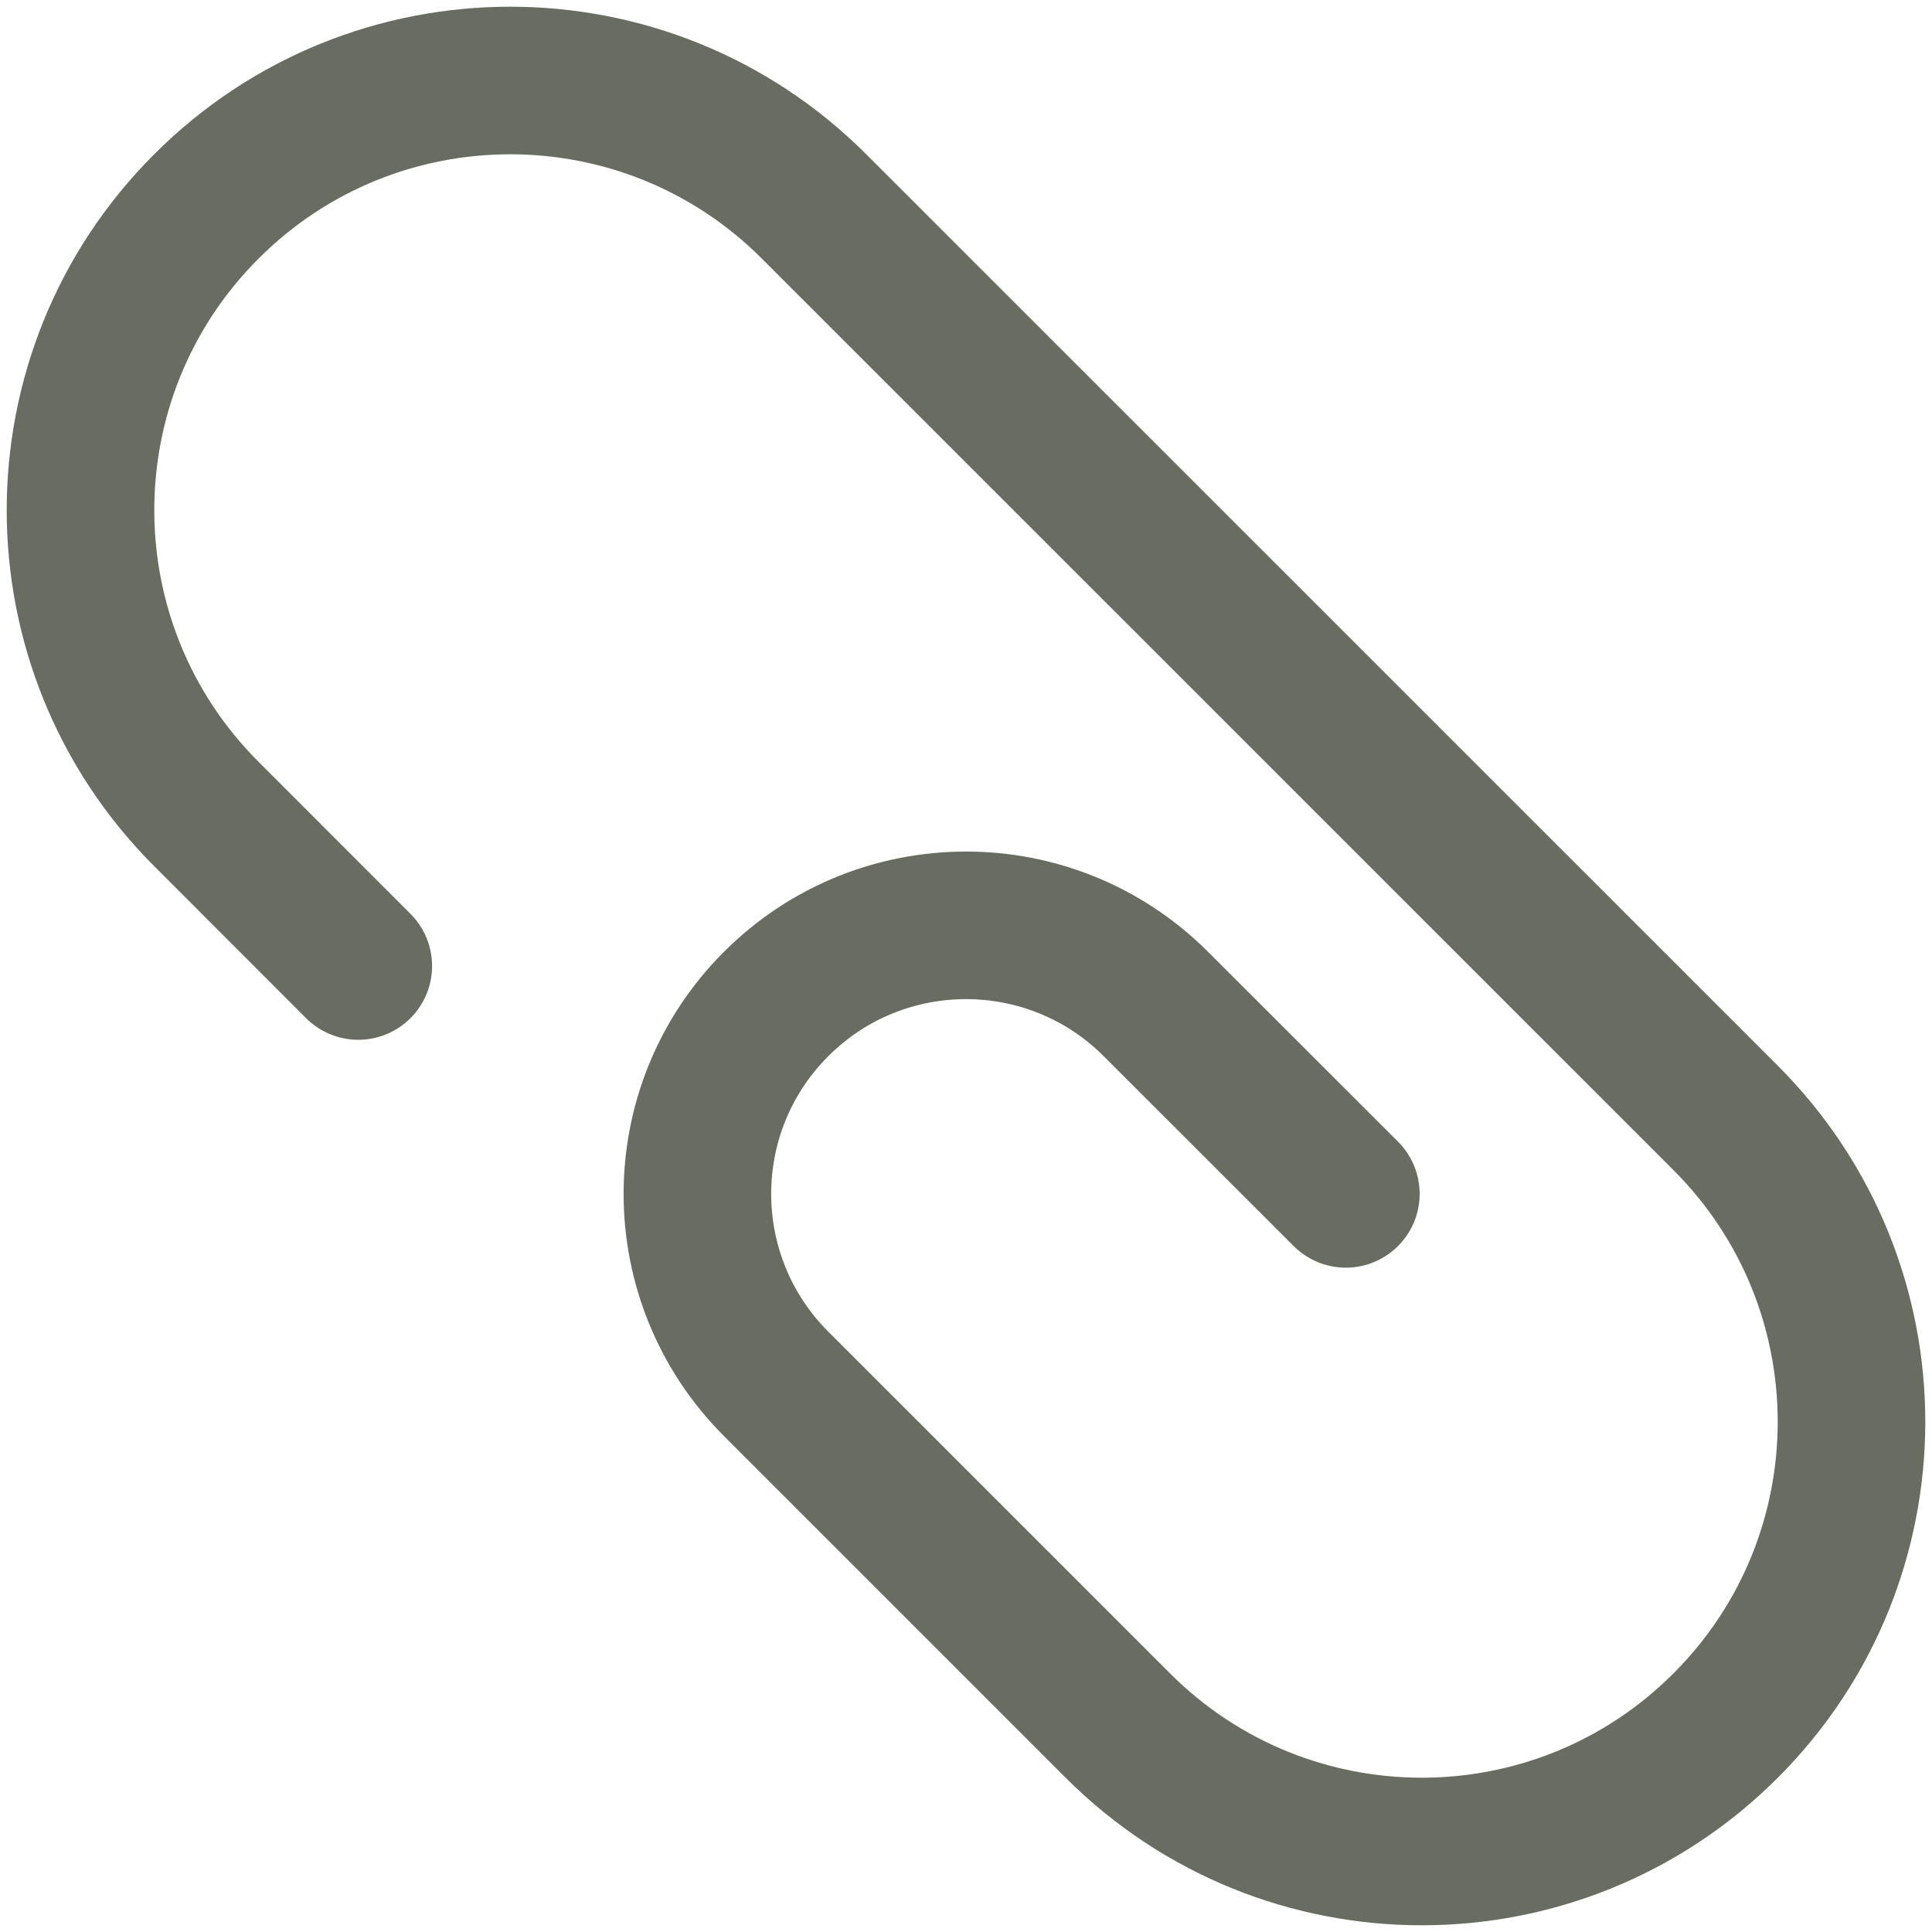 <svg width="18" height="18" viewBox="0 0 18 18" fill="none" xmlns="http://www.w3.org/2000/svg">
<path d="M3.338 9L1.923 7.584C0.359 6.021 0.359 3.486 1.923 1.923C3.486 0.359 6.021 0.359 7.584 1.923L16.077 10.415C17.641 11.979 17.641 14.514 16.077 16.077C14.514 17.641 11.979 17.641 10.415 16.077L7.231 12.893C6.253 11.915 6.253 10.331 7.231 9.354C8.208 8.377 9.792 8.377 10.769 9.354L12.539 11.123" stroke="#696D61" stroke-width="1.375" stroke-linecap="round" stroke-linejoin="round"/>
</svg>
